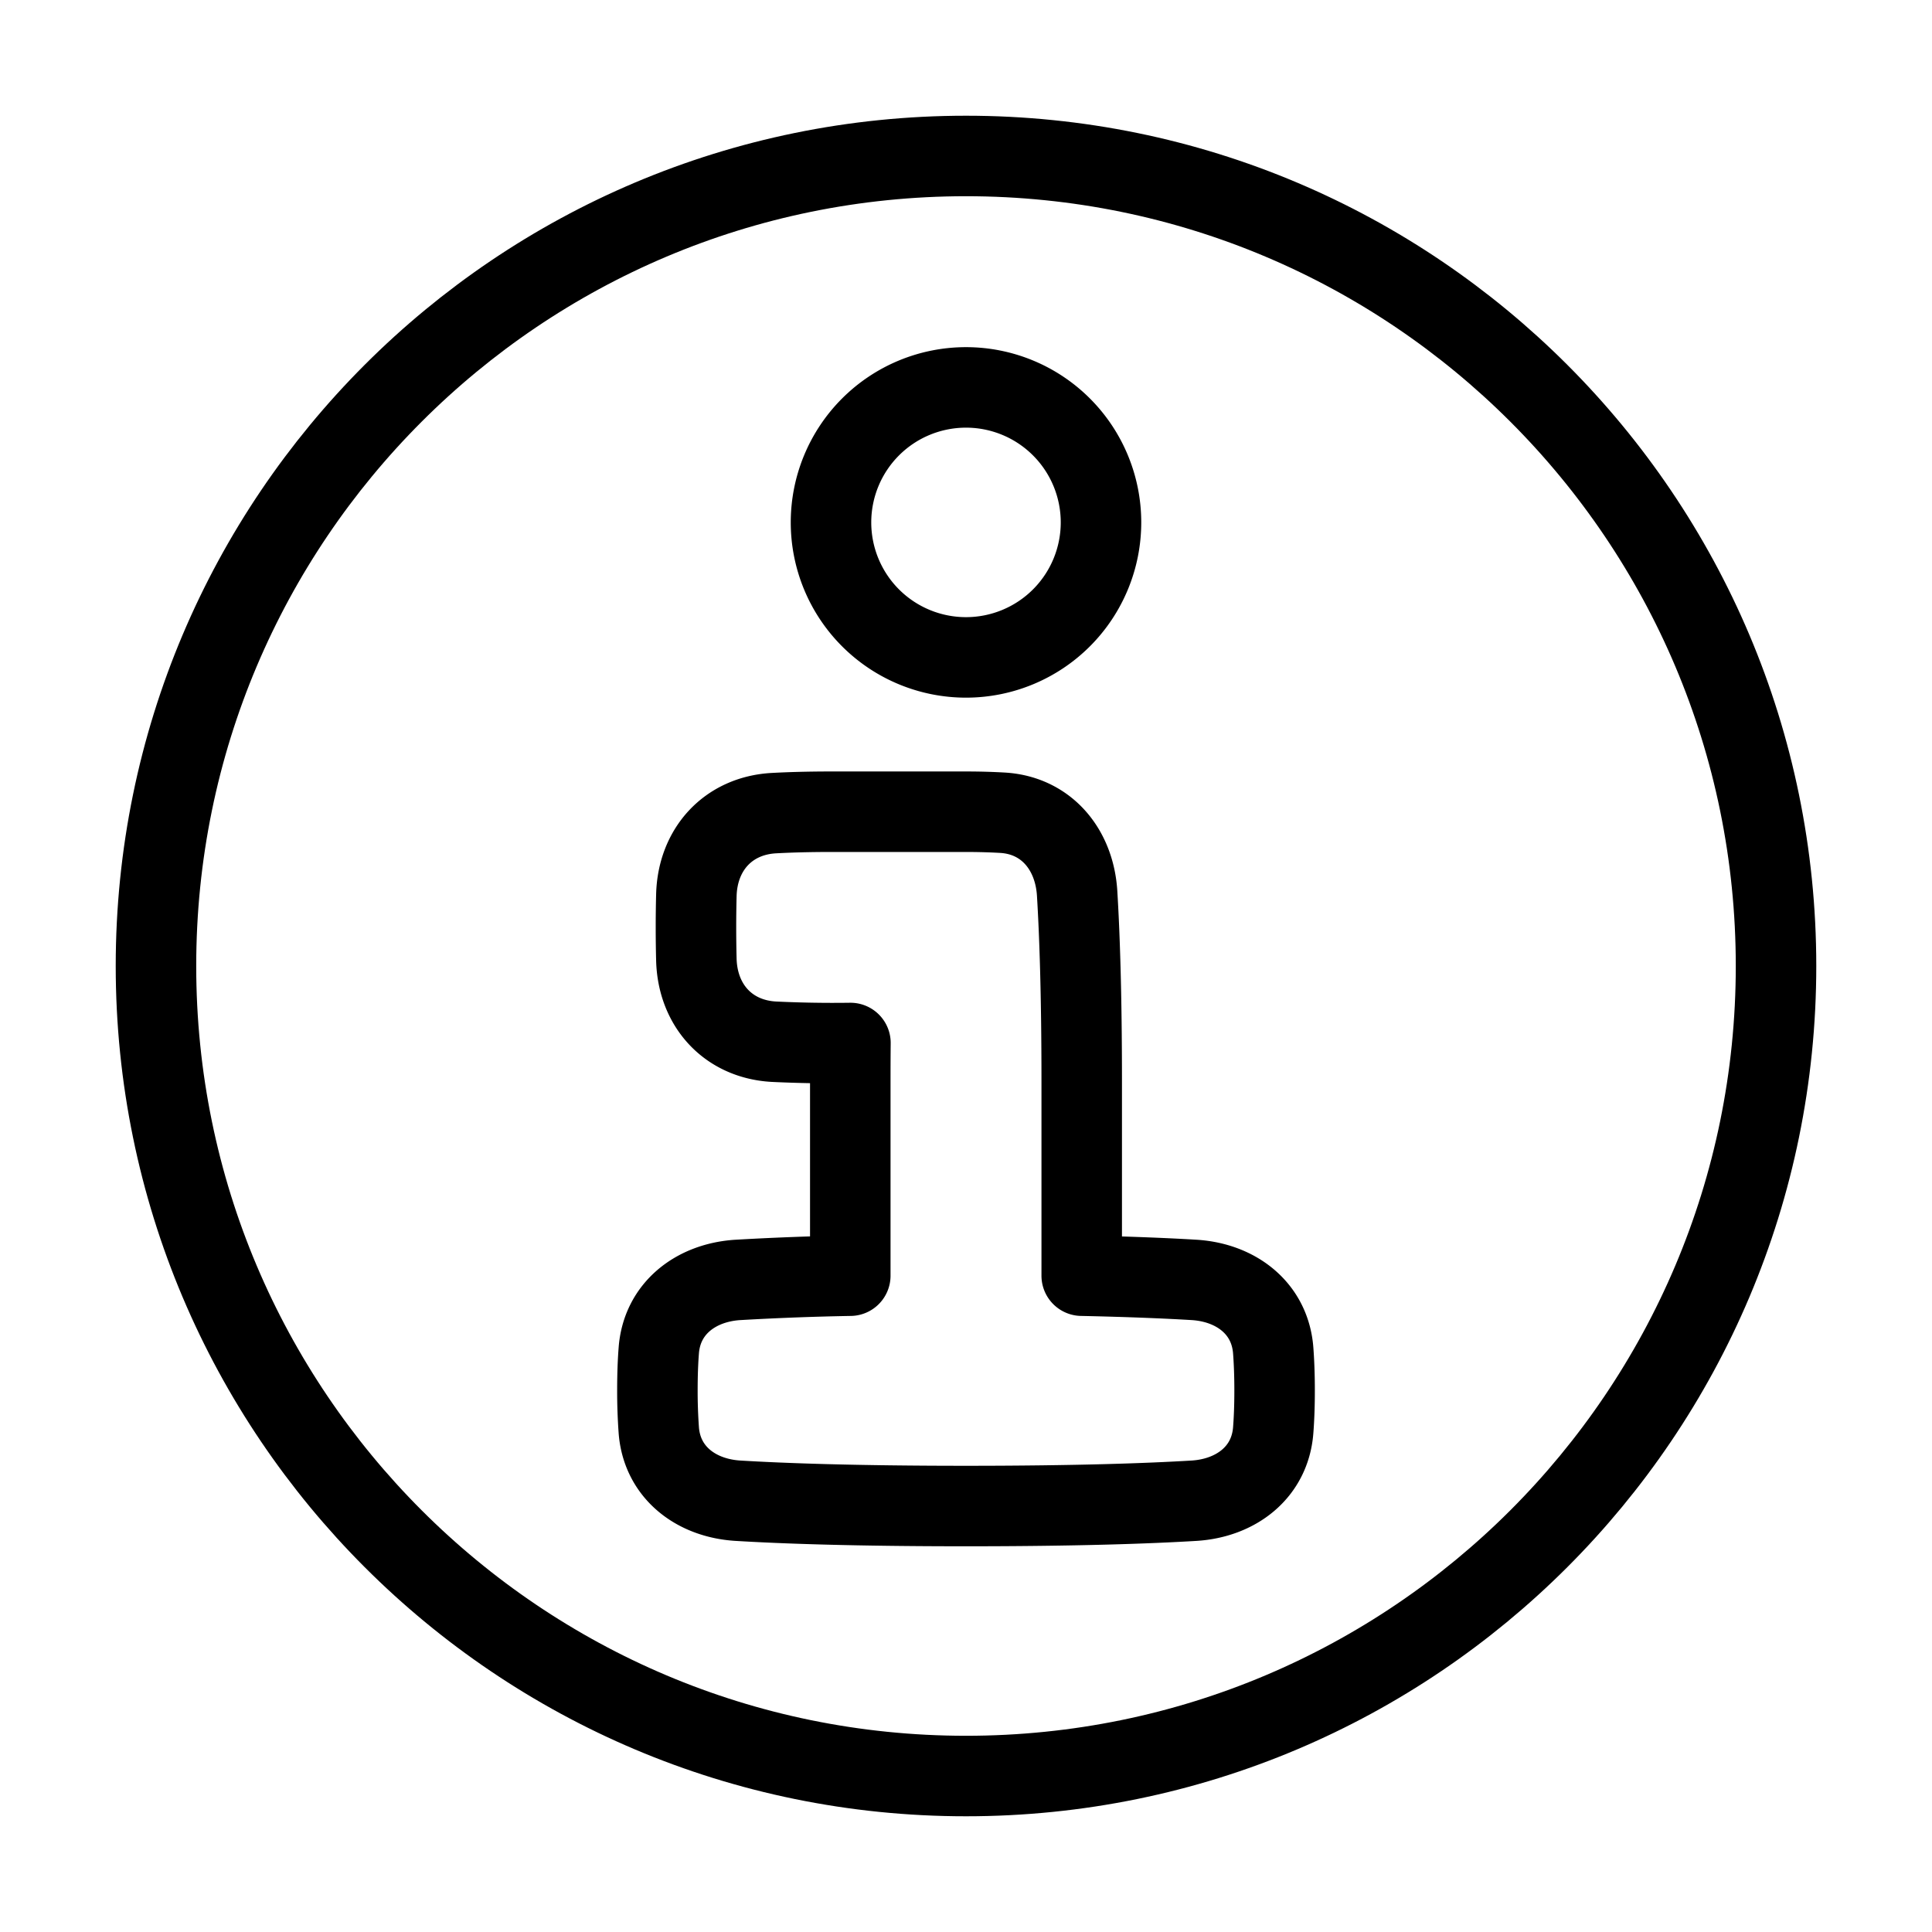 <svg xmlns="http://www.w3.org/2000/svg" fill="none" viewBox="-1 -1 48 48" height="48" width="48"><g id="information-circle--information-frame-info-more-help-point-circle"><path id="Ellipse 18" stroke="#000" stroke-linecap="round" stroke-linejoin="round" d="M23 2.875c11.115 0 20.125 9.01 20.125 20.125s-9.01 20.125 -20.125 20.125S2.875 34.115 2.875 23 11.885 2.875 23 2.875Z" stroke-width="2"></path><path id="Union" stroke="#000" stroke-linecap="round" stroke-linejoin="round" d="M23.905 19.192c1.091 0.063 1.788 0.91 1.856 2.001C25.821 22.176 25.875 23.668 25.875 25.875v4.819c1.217 0.026 2.125 0.065 2.791 0.105 1.048 0.064 1.89 0.709 1.967 1.758 0.021 0.282 0.034 0.608 0.034 0.985s-0.012 0.703 -0.034 0.986c-0.077 1.047 -0.919 1.692 -1.967 1.757 -1.112 0.067 -2.896 0.132 -5.666 0.132s-4.555 -0.065 -5.666 -0.132c-1.048 -0.064 -1.89 -0.709 -1.967 -1.758A13.425 13.425 0 0 1 15.333 33.542c0 -0.378 0.012 -0.703 0.034 -0.986 0.077 -1.047 0.919 -1.692 1.967 -1.757a69.861 69.861 0 0 1 2.791 -0.105V25.875c0 -0.337 0.001 -0.657 0.004 -0.962a30.802 30.802 0 0 1 -1.902 -0.032c-1.138 -0.063 -1.897 -0.902 -1.926 -2.041a31.952 31.952 0 0 1 0 -1.598c0.029 -1.139 0.789 -1.977 1.926 -2.04 0.39 -0.021 0.859 -0.035 1.419 -0.035H23c0.341 0 0.642 0.01 0.905 0.025Z" stroke-width="2"></path><path id="Ellipse 67" stroke="#000" stroke-linecap="round" stroke-linejoin="round" d="M19.646 11.979a3.354 3.354 0 1 0 6.708 0 3.354 3.354 0 1 0 -6.708 0" stroke-width="2"></path></g></svg>